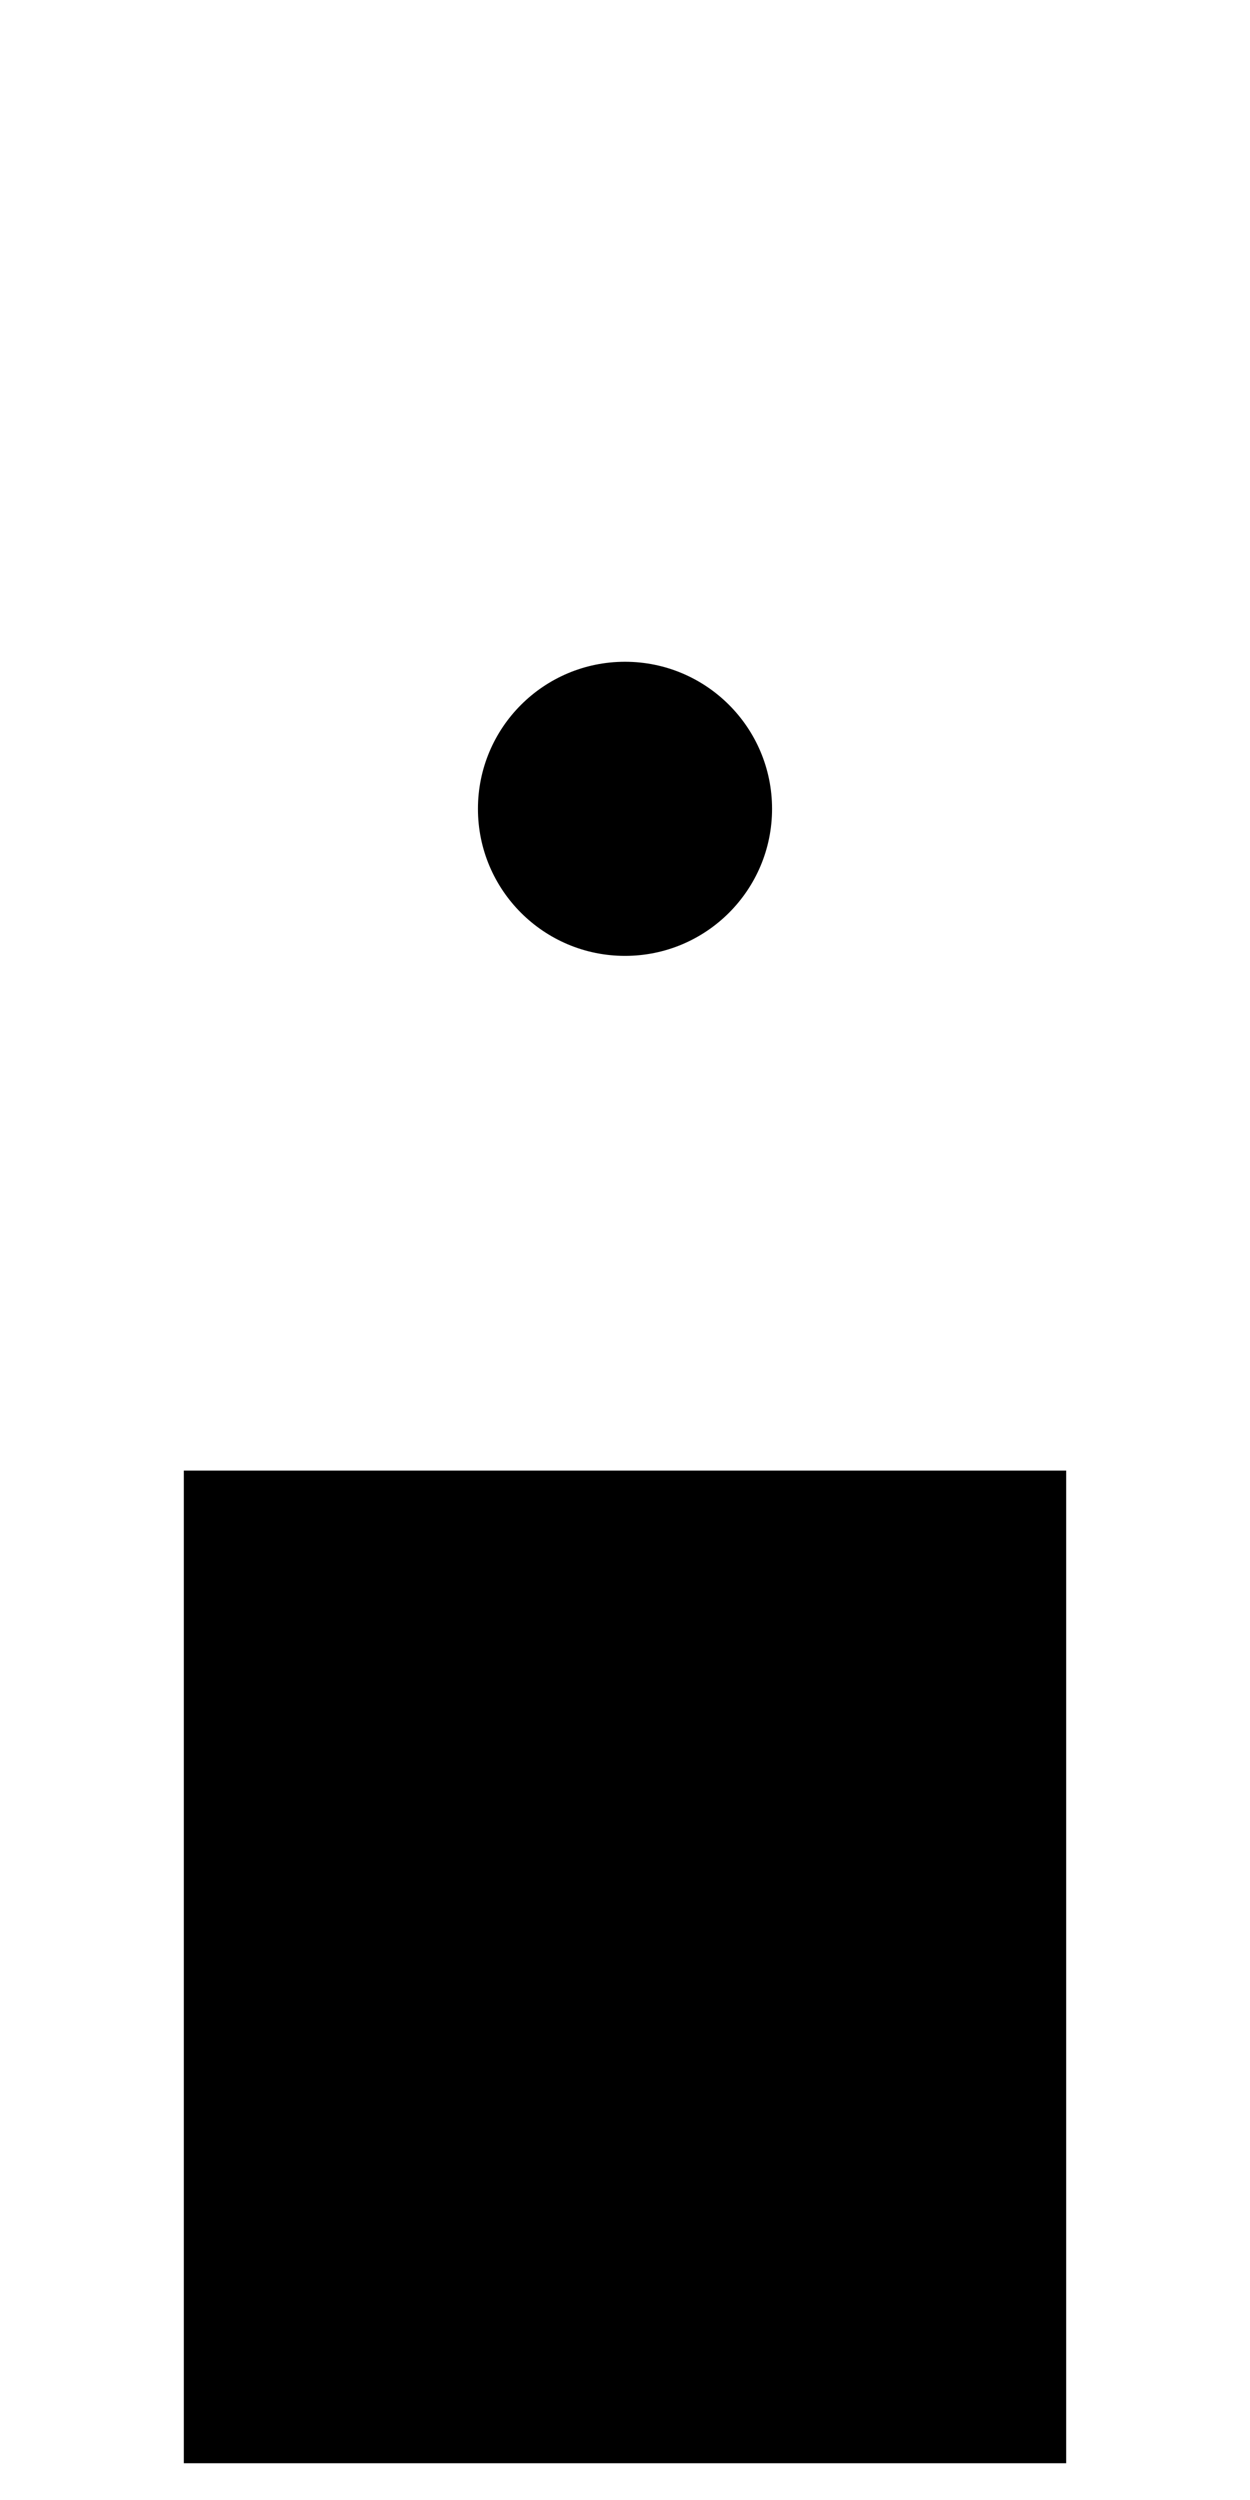 <svg width="34" height="68" viewBox="0 0 34 68" fill="none" xmlns="http://www.w3.org/2000/svg" class="assets--overlay--OZ7Lz"><path d="M29 67H5V40H29V67ZM17 18C19.209 18 21 19.791 21 22C21 24.209 19.209 26 17 26C14.791 26 13 24.209 13 22C13 19.791 14.791 18 17 18Z" fill="#000000"></path></svg>